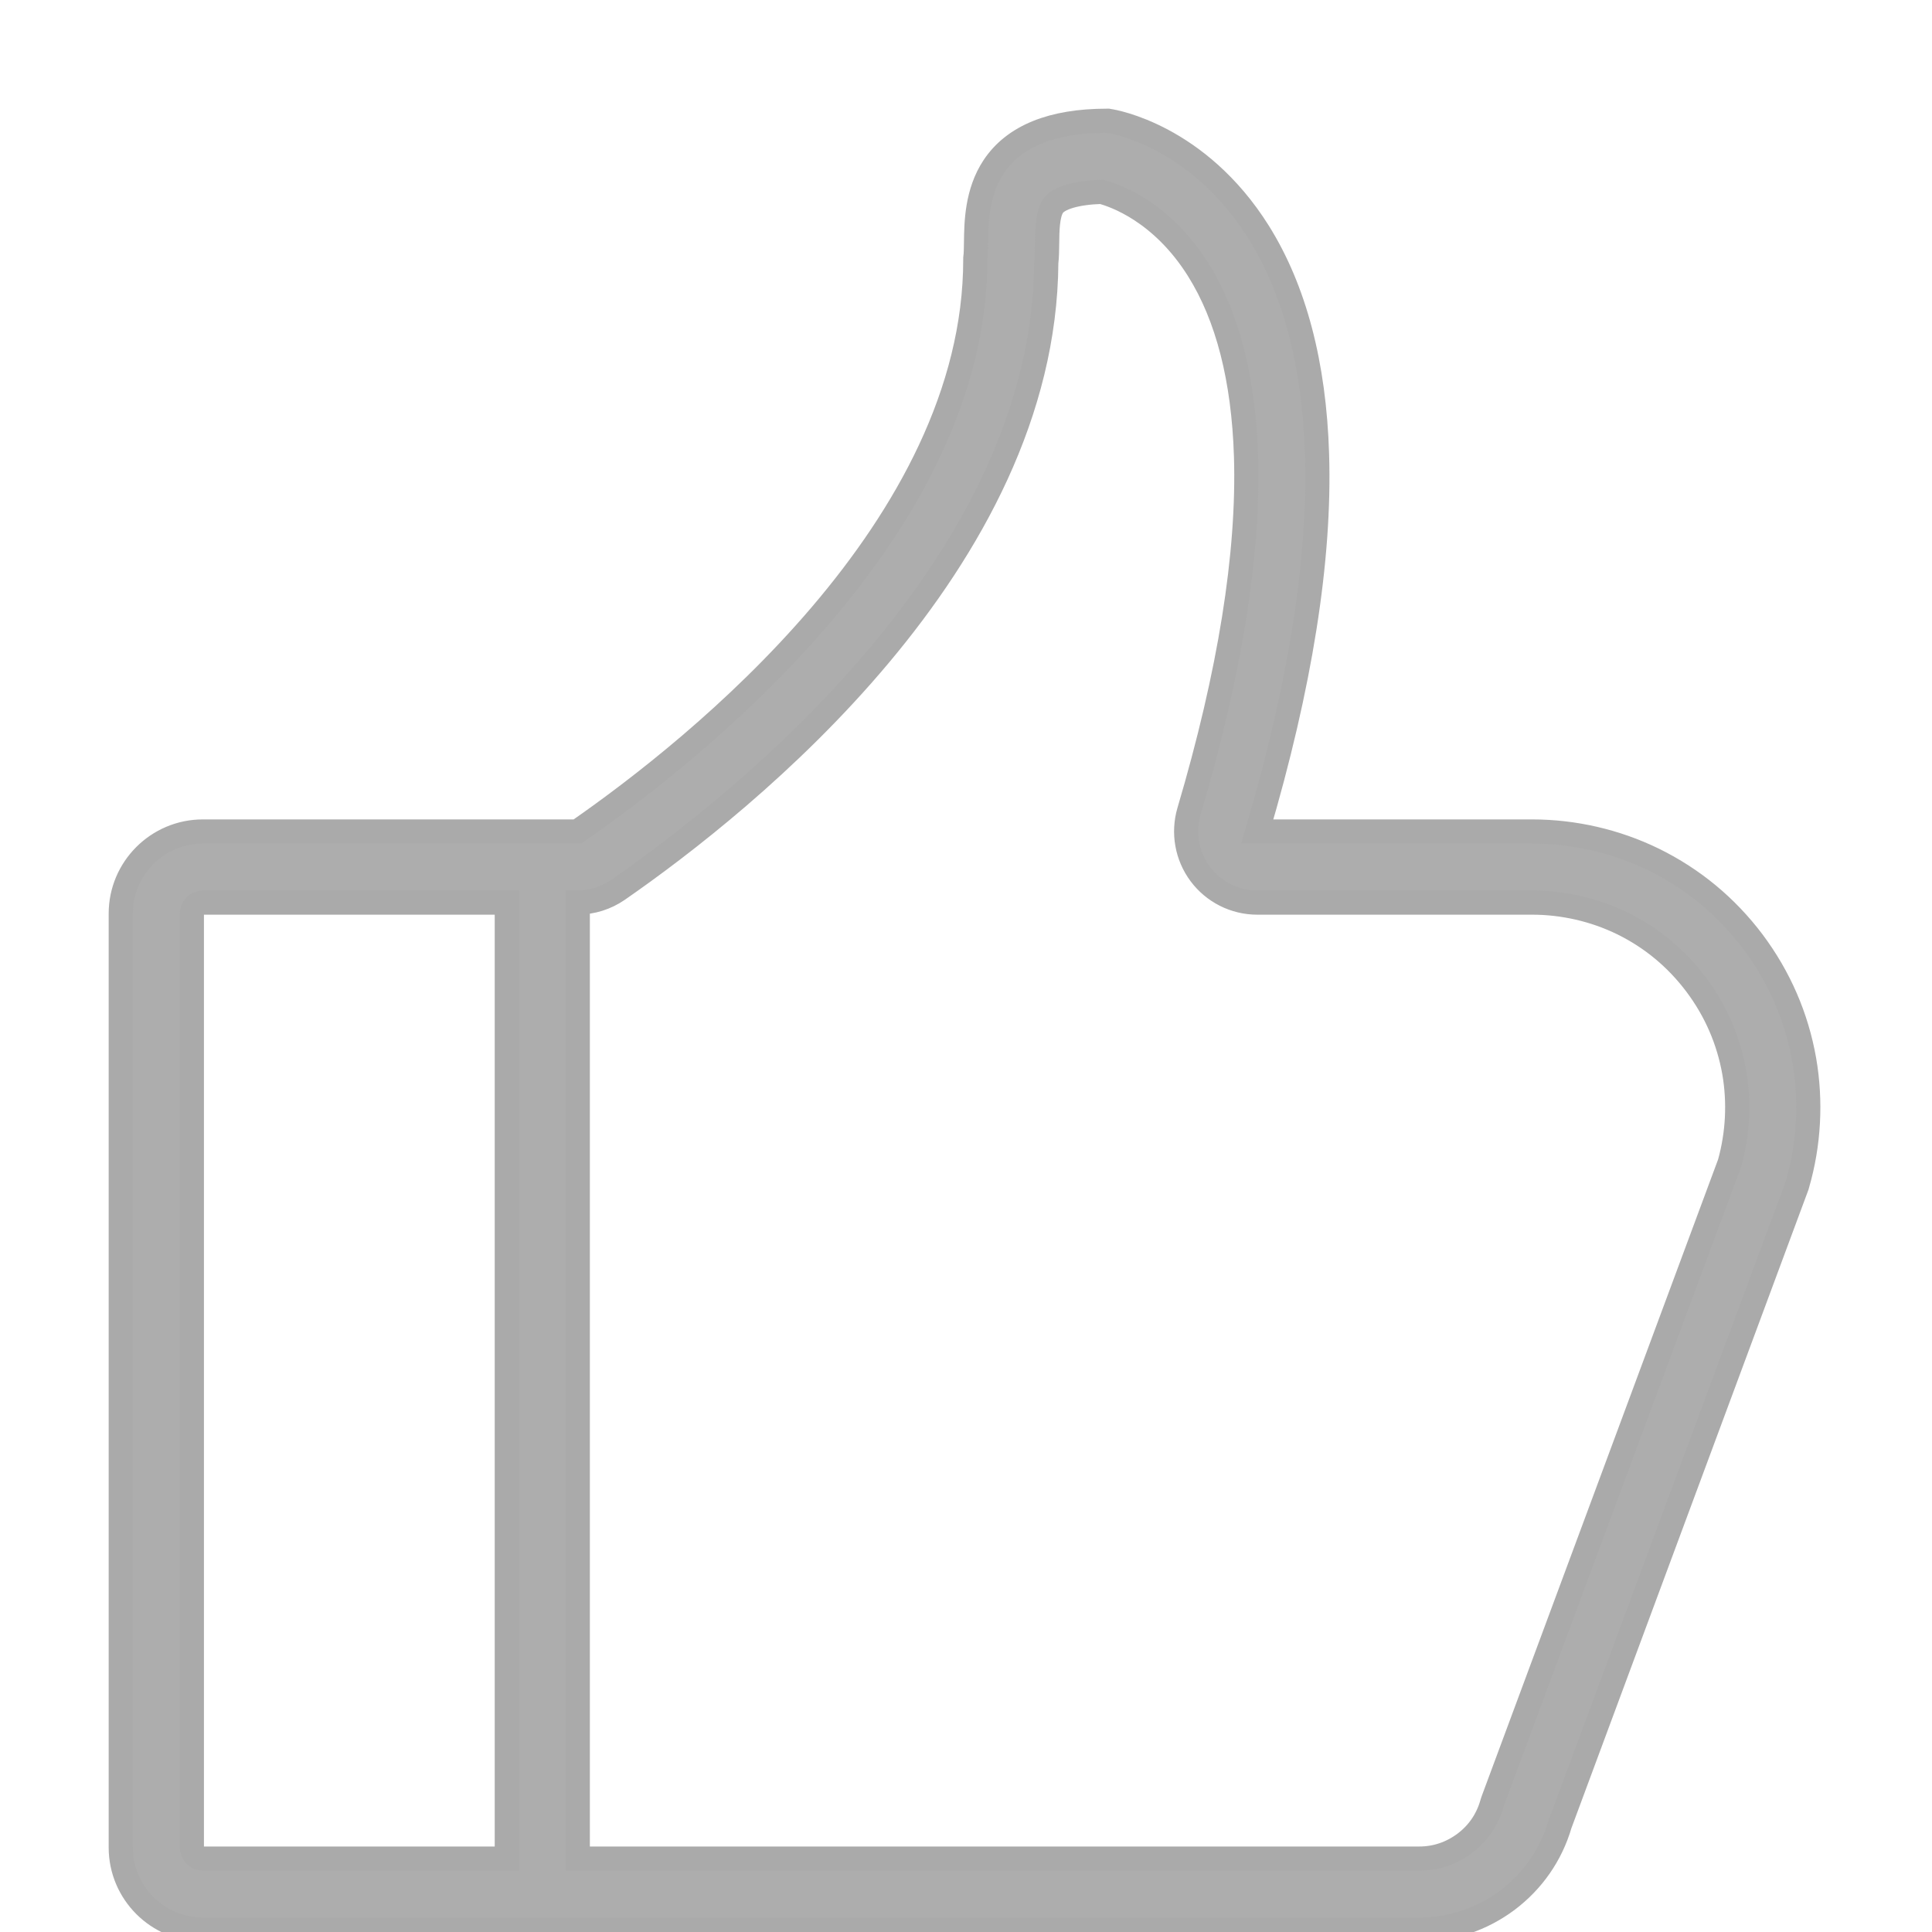 <?xml version="1.0" encoding="UTF-8"?>
<svg width="16px" height="16px" viewBox="0 0 16 16" version="1.1" xmlns="http://www.w3.org/2000/svg" xmlns:xlink="http://www.w3.org/1999/xlink">
    <!-- Generator: Sketch 48.2 (47327) - http://www.bohemiancoding.com/sketch -->
    <title>icon-dianzan</title>
    <desc>Created with Sketch.</desc>
    <defs></defs>
    <g id="14-资讯-新闻热点" stroke="none" stroke-width="1" fill="none" fill-rule="evenodd" transform="translate(-597, -1056)">
        <g id="Group-13" transform="translate(424, 806)" fill="#ADADAD" fill-rule="nonzero" stroke="#AAAAAA" stroke-width="0.2">
            <g id="Group-3">
                <g id="Group-8" transform="translate(173, 250)">
                    <g id="点赞-2">
                        <path d="M14.942,8.779 C14.879,8.421 14.736,8.092 14.517,7.799 C14.297,7.507 14.02,7.278 13.694,7.118 C13.383,6.966 13.035,6.886 12.688,6.886 L10.412,6.886 C10.768,5.683 10.935,4.632 10.907,3.76 C10.884,3.016 10.721,2.398 10.423,1.922 C9.921,1.122 9.218,1.006 9.188,1.002 L9.177,1 L9.166,1 C8.713,1 8.397,1.128 8.229,1.381 C8.088,1.594 8.085,1.845 8.083,2.011 C8.082,2.058 8.082,2.102 8.078,2.128 L8.077,2.138 L8.077,2.148 C8.077,4.362 5.775,6.197 4.782,6.886 L1.68,6.886 C1.305,6.886 1,7.191 1,7.566 L1,15.3 C1,15.675 1.305,15.98 1.68,15.98 L11.752,15.98 C12.018,15.98 12.27,15.896 12.483,15.737 C12.694,15.578 12.845,15.361 12.919,15.108 L14.882,9.821 L14.885,9.81 C14.982,9.477 15.001,9.12 14.942,8.779 Z M1.589,15.3 L1.589,7.566 C1.589,7.516 1.631,7.475 1.68,7.475 L4.197,7.475 L4.197,15.392 L1.68,15.392 C1.631,15.392 1.589,15.35 1.589,15.3 Z M14.324,9.632 L12.367,14.903 C12.362,14.916 12.358,14.929 12.354,14.943 C12.315,15.074 12.24,15.183 12.13,15.266 C12.018,15.349 11.891,15.392 11.753,15.392 L4.785,15.392 L4.785,7.474 C4.904,7.474 5.019,7.437 5.117,7.37 C6.18,6.633 8.648,4.655 8.665,2.175 C8.671,2.123 8.671,2.071 8.672,2.017 C8.673,1.915 8.674,1.775 8.72,1.707 C8.765,1.639 8.917,1.595 9.122,1.589 C9.231,1.618 9.62,1.75 9.924,2.235 C10.166,2.621 10.299,3.14 10.319,3.778 C10.344,4.587 10.185,5.577 9.847,6.719 C9.795,6.897 9.829,7.089 9.94,7.238 C10.051,7.387 10.226,7.475 10.412,7.475 L12.688,7.475 C12.946,7.475 13.204,7.534 13.436,7.647 C13.678,7.766 13.883,7.936 14.046,8.153 C14.209,8.37 14.315,8.615 14.362,8.88 C14.405,9.129 14.392,9.388 14.324,9.632 Z" id="Shape"></path>
                    </g>
                </g>
            </g>
        </g>
    </g>
</svg>